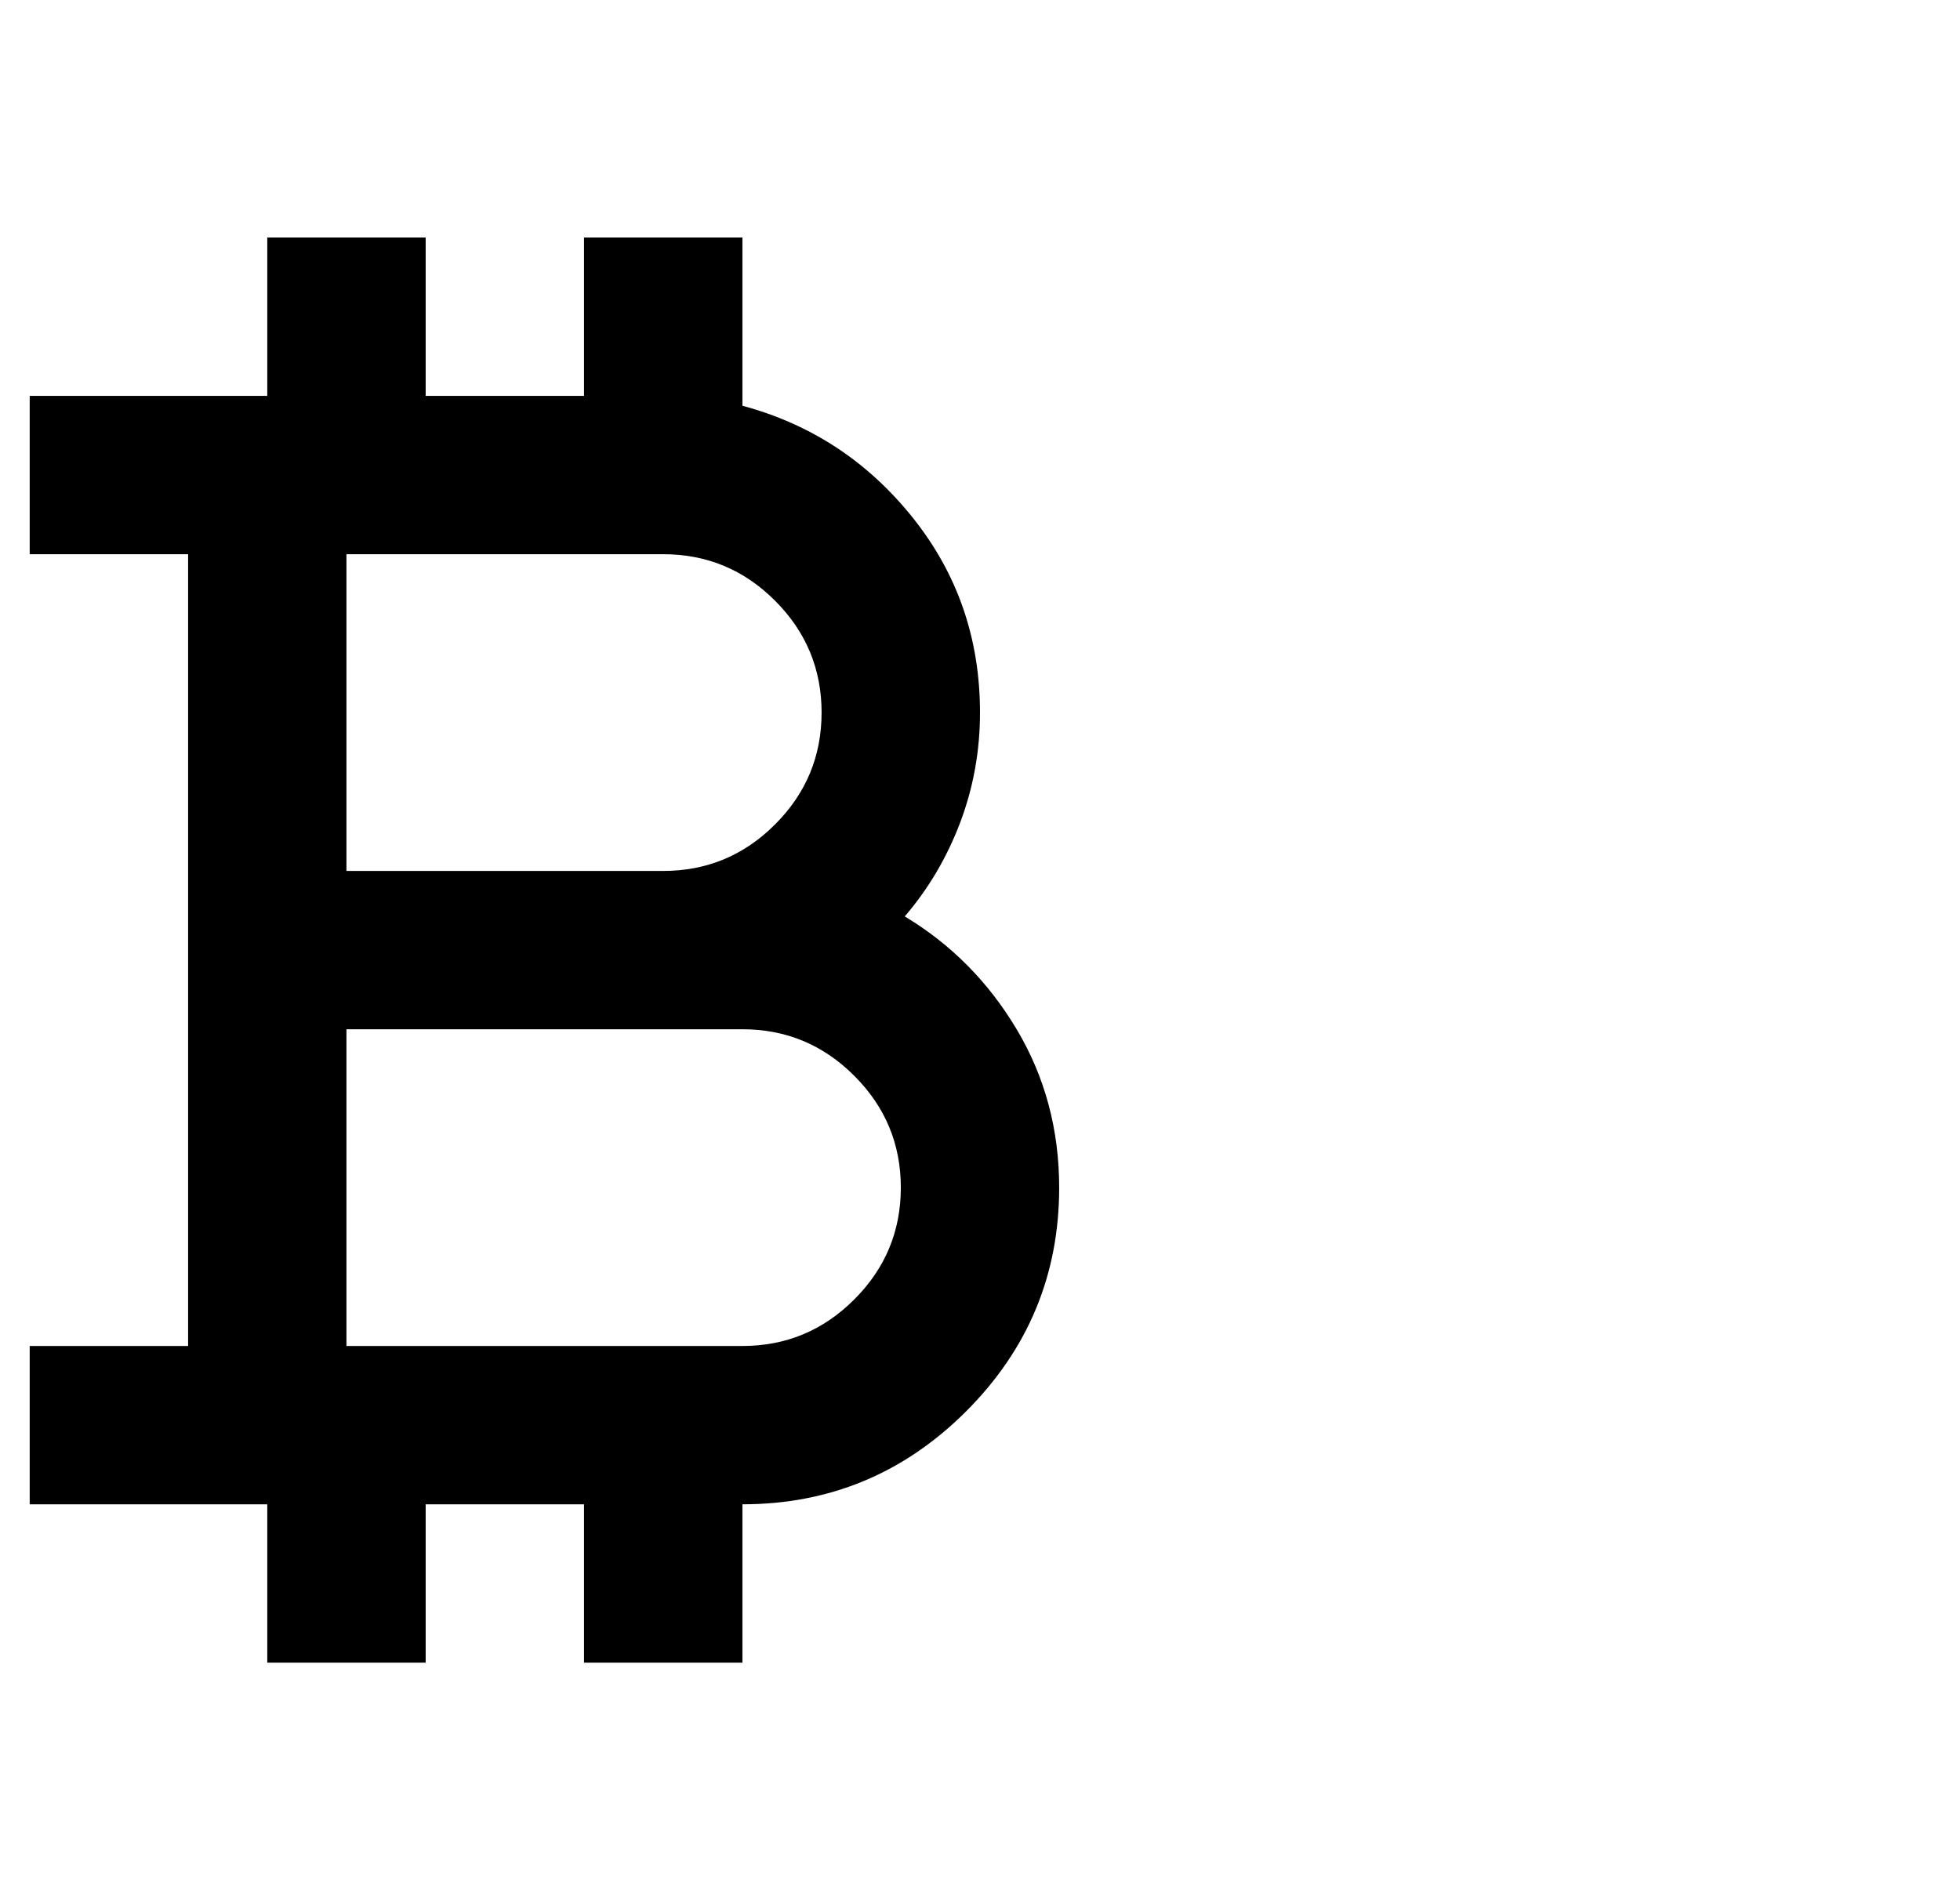 <svg viewBox="0 0 33 32" fill="currentColor" xmlns="http://www.w3.org/2000/svg">
<path d="M4.5 28V25.333H0.5V22.667H3.167V9.333H0.5V6.667H4.5V4H7.167V6.667H9.833V4H12.5V6.833C13.656 7.144 14.611 7.772 15.367 8.717C16.122 9.661 16.5 10.756 16.5 12C16.5 12.644 16.389 13.261 16.167 13.85C15.944 14.439 15.633 14.967 15.233 15.433C16.011 15.9 16.639 16.533 17.117 17.333C17.594 18.133 17.833 19.022 17.833 20C17.833 21.467 17.311 22.722 16.267 23.767C15.222 24.811 13.967 25.333 12.5 25.333V28H9.833V25.333H7.167V28H4.5ZM5.833 14.667H11.167C11.9 14.667 12.528 14.406 13.05 13.883C13.572 13.361 13.833 12.733 13.833 12C13.833 11.267 13.572 10.639 13.05 10.117C12.528 9.594 11.9 9.333 11.167 9.333H5.833V14.667ZM5.833 22.667H12.5C13.233 22.667 13.861 22.406 14.383 21.883C14.906 21.361 15.167 20.733 15.167 20C15.167 19.267 14.906 18.639 14.383 18.117C13.861 17.594 13.233 17.333 12.5 17.333H5.833V22.667Z" />
</svg>

